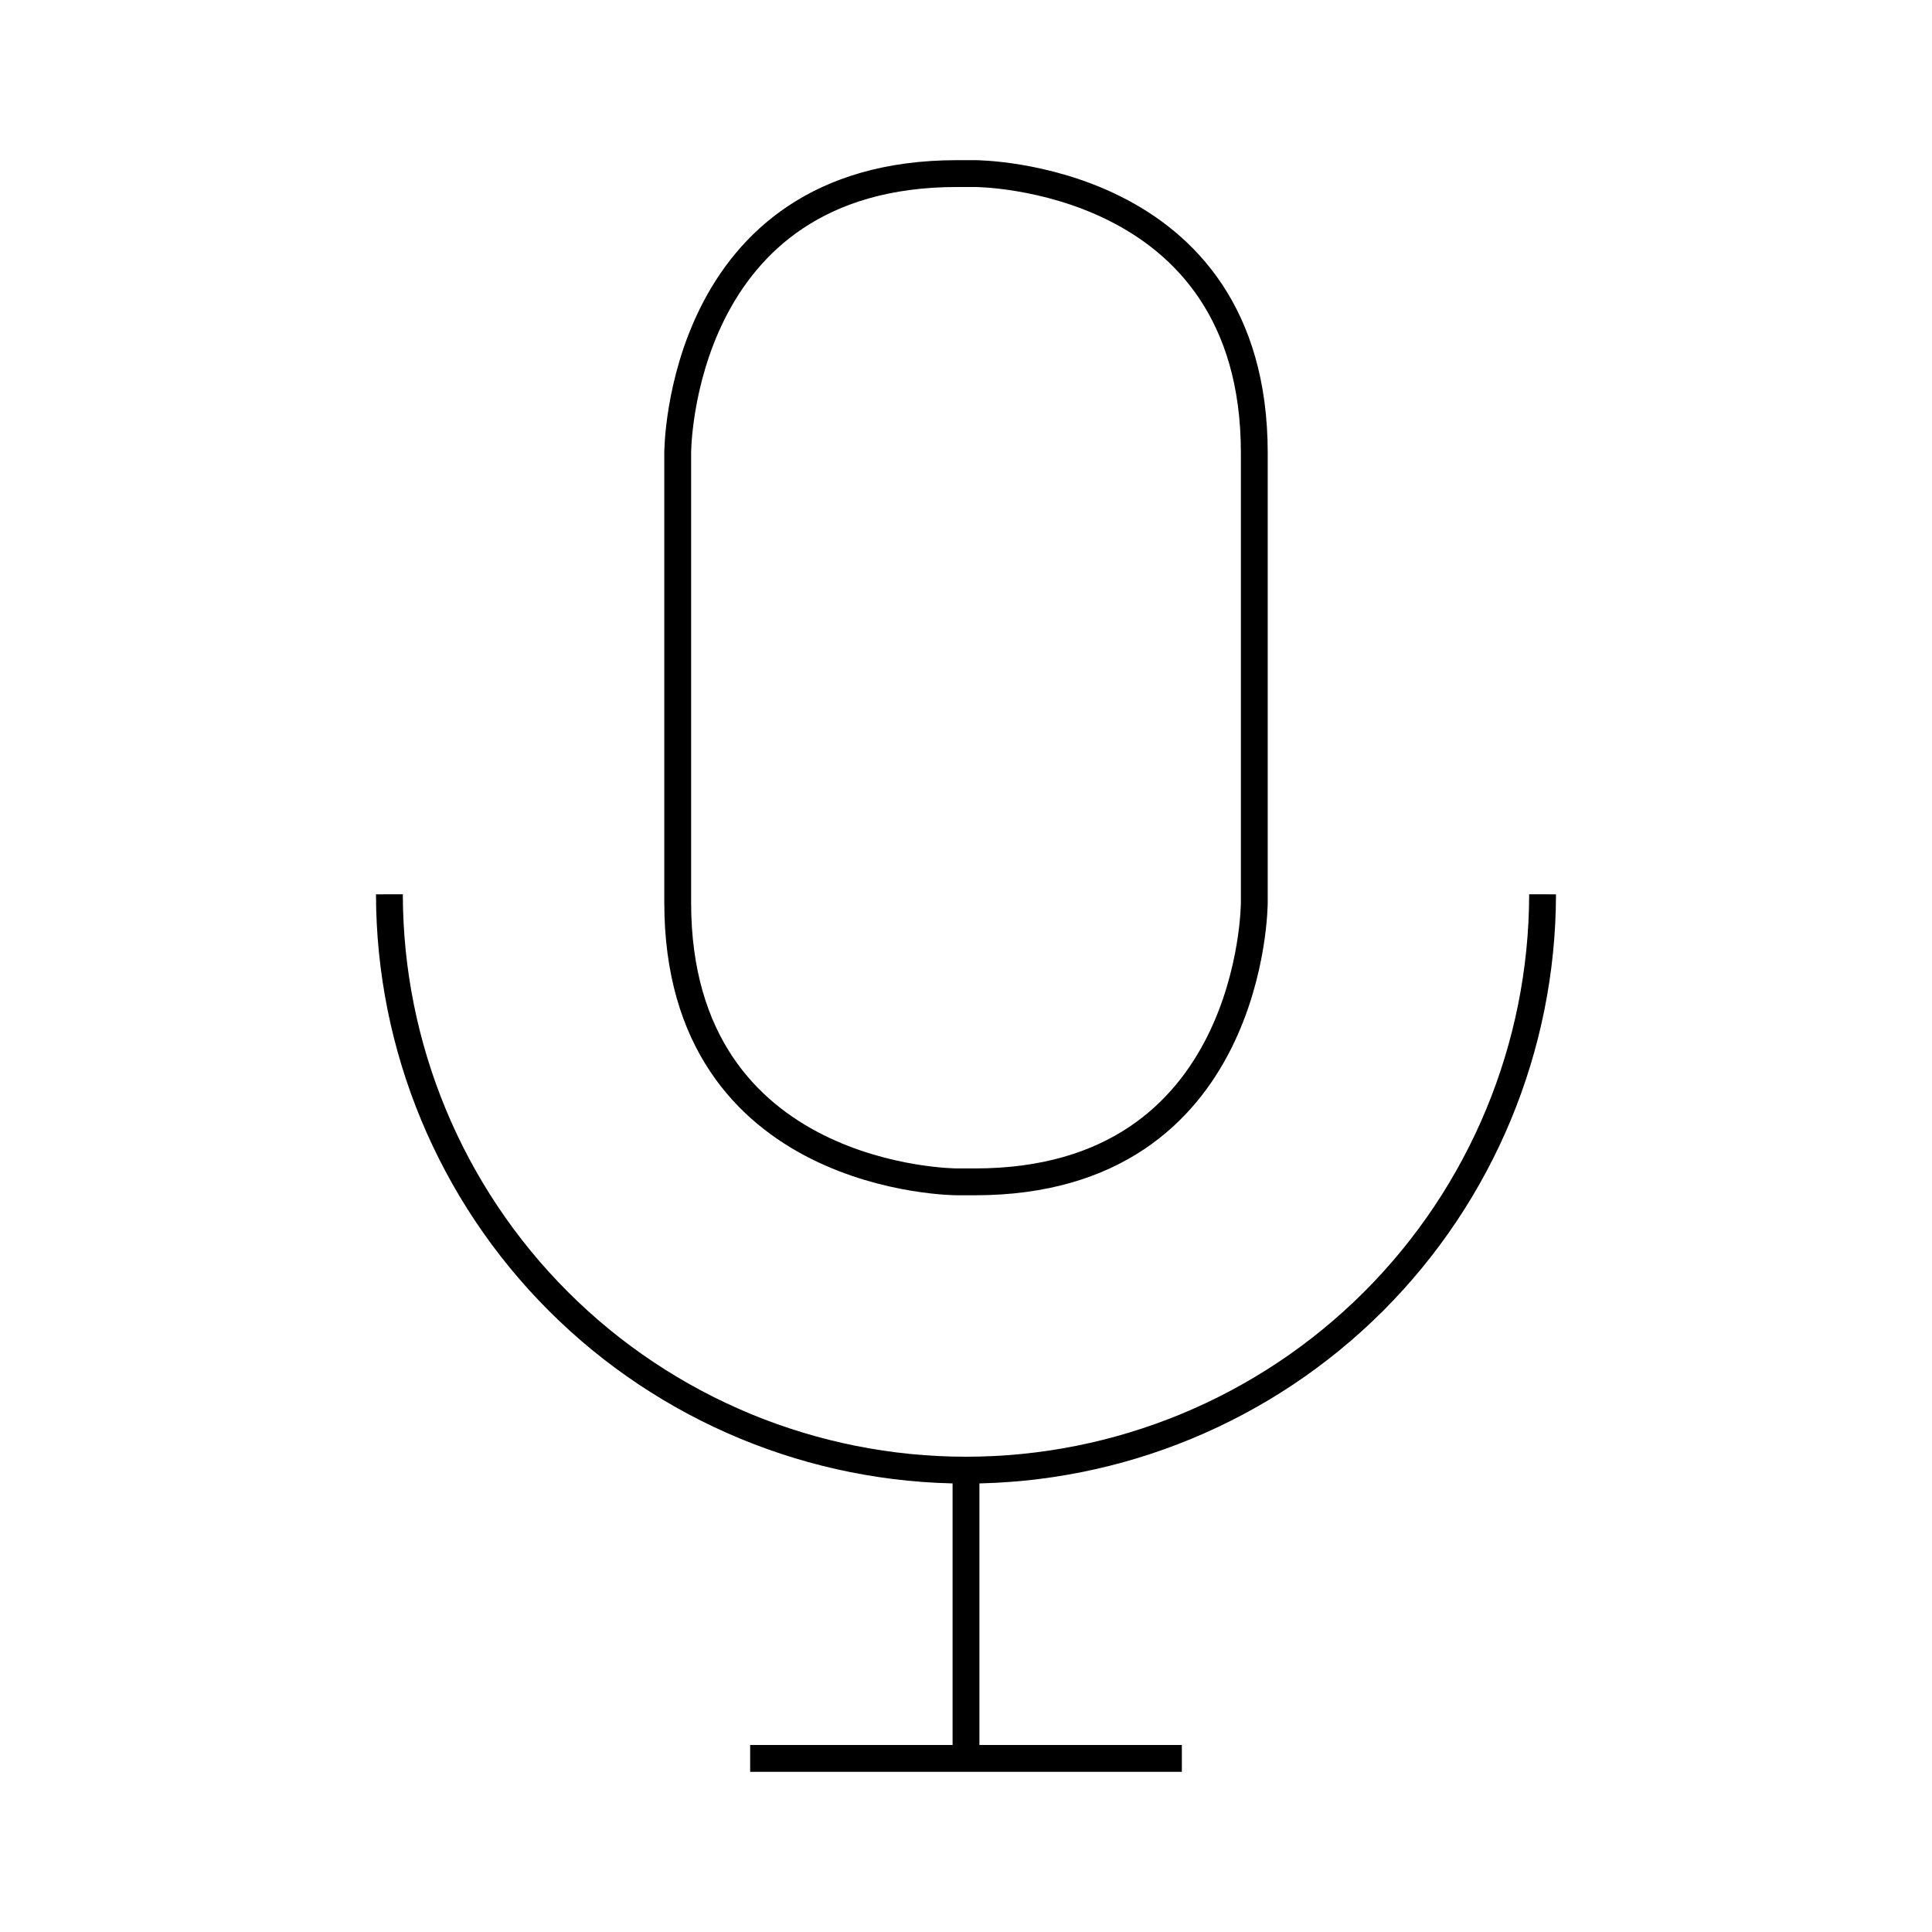 <svg width="72" height="72" viewBox="0 0 72 72" fill="none" xmlns="http://www.w3.org/2000/svg">
<path d="M36 65.531V54.788" stroke="black" stroke-miterlimit="10"/>
<path d="M35.663 6.469H36.337C36.337 6.469 46.744 6.469 46.744 16.875V33.638C46.744 33.638 46.744 44.044 36.337 44.044H35.663C35.663 44.044 25.256 44.044 25.256 33.638V16.875C25.256 16.875 25.256 6.469 35.663 6.469Z" stroke="black" stroke-miterlimit="10"/>
<path d="M57.487 33.328C57.48 39.022 55.213 44.48 51.184 48.504C47.155 52.528 41.694 54.788 36 54.788C30.306 54.788 24.845 52.528 20.816 48.504C16.787 44.48 14.52 39.022 14.512 33.328" stroke="black" stroke-miterlimit="10"/>
<path d="M27.956 65.531H44.044" stroke="black" stroke-miterlimit="10"/>
</svg>
